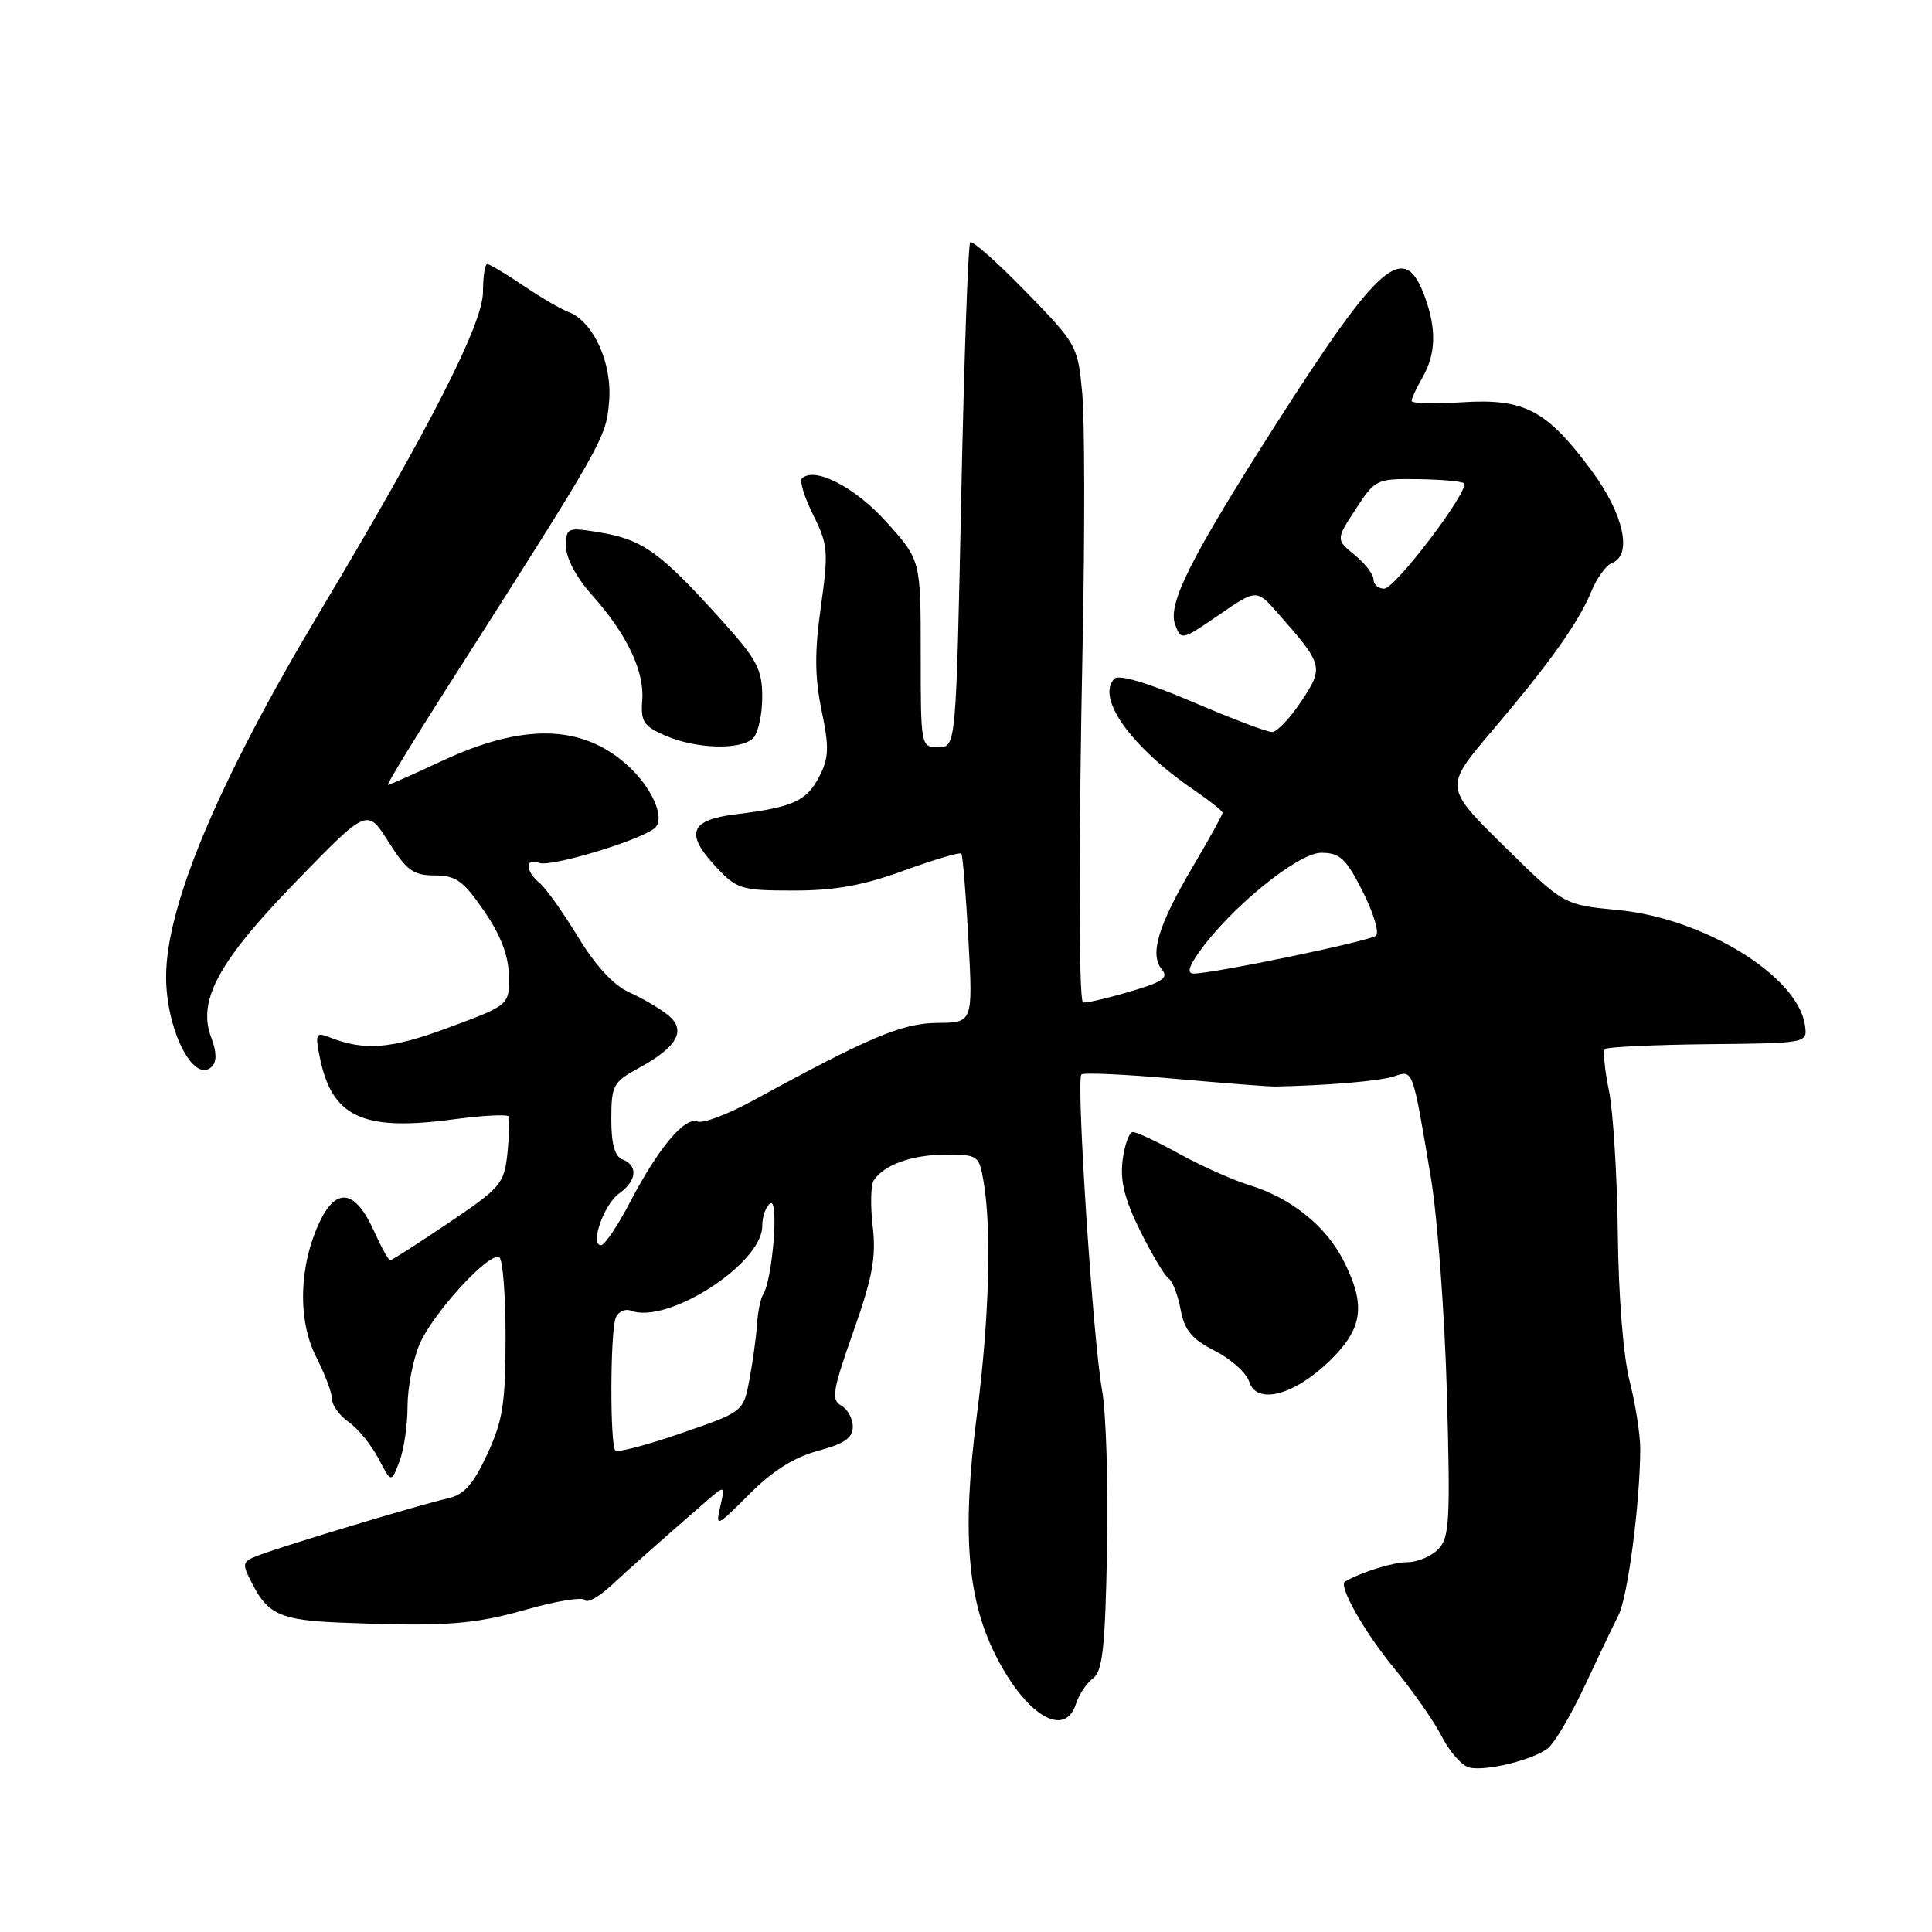 <?xml version="1.0" encoding="UTF-8" standalone="no"?>
<!DOCTYPE svg PUBLIC "-//W3C//DTD SVG 1.1//EN" "http://www.w3.org/Graphics/SVG/1.1/DTD/svg11.dtd" >
<svg xmlns="http://www.w3.org/2000/svg" xmlns:xlink="http://www.w3.org/1999/xlink" version="1.1" viewBox="0 0 256 256">
 <g >
 <path fill="currentColor"
d=" M 205.07 231.68 C 205.94 231.03 208.12 227.35 209.93 223.50 C 211.73 219.65 213.77 215.38 214.47 214.00 C 215.69 211.57 217.32 199.10 217.34 192.00 C 217.34 190.07 216.71 186.03 215.93 183.00 C 215.10 179.76 214.46 171.75 214.37 163.50 C 214.28 155.80 213.75 147.25 213.19 144.50 C 212.62 141.75 212.39 139.28 212.67 139.00 C 212.94 138.73 219.09 138.44 226.33 138.36 C 239.50 138.23 239.50 138.23 239.17 135.86 C 238.24 129.34 225.81 121.68 214.35 120.58 C 207.20 119.90 207.20 119.90 199.28 112.10 C 191.37 104.30 191.37 104.30 197.66 96.90 C 205.35 87.85 209.16 82.50 210.88 78.32 C 211.60 76.57 212.82 74.90 213.59 74.60 C 216.34 73.55 215.16 68.13 210.92 62.40 C 204.97 54.34 202.02 52.78 193.75 53.30 C 190.04 53.54 187.02 53.46 187.04 53.12 C 187.05 52.78 187.71 51.38 188.50 50.00 C 190.26 46.92 190.36 43.64 188.82 39.39 C 186.09 31.82 182.91 34.55 168.89 56.50 C 157.74 73.96 154.70 80.01 155.71 82.75 C 156.50 84.88 156.59 84.87 161.51 81.48 C 166.50 78.05 166.50 78.05 169.34 81.27 C 175.36 88.11 175.43 88.39 172.43 92.92 C 170.95 95.17 169.20 97.00 168.55 97.00 C 167.89 97.00 163.14 95.20 157.99 92.99 C 152.19 90.51 148.26 89.34 147.68 89.92 C 145.17 92.43 149.88 99.01 158.25 104.71 C 160.31 106.12 162.00 107.46 162.00 107.71 C 162.00 107.95 160.23 111.15 158.06 114.83 C 153.46 122.62 152.30 126.45 153.94 128.43 C 154.90 129.58 154.10 130.12 149.44 131.47 C 146.33 132.38 143.65 132.98 143.49 132.81 C 142.93 132.23 142.92 111.61 143.46 85.00 C 143.75 70.42 143.73 55.62 143.40 52.10 C 142.82 45.82 142.69 45.59 135.94 38.66 C 132.16 34.78 128.84 31.83 128.56 32.11 C 128.28 32.38 127.75 47.55 127.37 65.80 C 126.68 99.00 126.68 99.00 124.34 99.00 C 122.01 99.00 122.00 98.93 122.00 86.61 C 122.00 74.22 122.00 74.22 117.47 69.18 C 113.30 64.54 107.90 61.76 106.25 63.41 C 105.92 63.74 106.60 65.92 107.77 68.26 C 109.72 72.18 109.79 73.10 108.77 80.39 C 107.93 86.36 107.95 89.69 108.86 94.12 C 109.89 99.06 109.84 100.42 108.55 102.91 C 106.87 106.15 105.07 106.97 97.55 107.89 C 91.41 108.64 90.72 110.42 94.86 114.85 C 97.64 117.83 98.20 118.00 105.15 118.00 C 110.61 118.01 114.37 117.33 119.77 115.36 C 123.77 113.91 127.20 112.89 127.38 113.11 C 127.57 113.32 127.99 118.45 128.32 124.50 C 128.92 135.50 128.92 135.50 124.21 135.54 C 119.52 135.58 115.24 137.39 99.62 145.91 C 96.39 147.67 93.15 148.89 92.42 148.61 C 90.71 147.95 87.22 152.13 83.47 159.32 C 81.84 162.44 80.11 165.00 79.64 165.00 C 78.12 165.00 80.03 159.54 82.05 158.13 C 84.37 156.49 84.58 154.44 82.50 153.64 C 81.46 153.24 81.00 151.61 81.00 148.28 C 81.01 143.81 81.24 143.37 84.67 141.50 C 89.80 138.70 91.00 136.49 88.48 134.47 C 87.39 133.60 85.08 132.25 83.34 131.47 C 81.31 130.56 78.89 127.93 76.59 124.15 C 74.62 120.91 72.33 117.69 71.50 117.00 C 69.58 115.41 69.55 113.61 71.45 114.34 C 72.95 114.92 84.58 111.44 86.69 109.78 C 88.27 108.55 86.45 104.34 83.00 101.28 C 77.01 95.96 69.23 95.83 58.47 100.87 C 54.79 102.59 51.61 104.00 51.40 104.00 C 51.20 104.00 54.69 98.26 59.16 91.25 C 80.13 58.38 80.29 58.11 80.71 53.21 C 81.15 48.10 78.59 42.51 75.24 41.30 C 74.28 40.95 71.62 39.39 69.32 37.83 C 67.02 36.27 64.88 35.00 64.57 35.00 C 64.26 35.00 64.00 36.65 64.00 38.66 C 64.00 42.89 57.00 56.61 42.18 81.40 C 28.91 103.60 21.99 120.09 22.01 129.46 C 22.02 136.52 25.70 143.70 28.08 141.32 C 28.74 140.66 28.71 139.36 27.98 137.45 C 26.12 132.56 28.99 127.33 39.38 116.65 C 48.67 107.10 48.67 107.10 51.48 111.55 C 53.88 115.35 54.77 116.00 57.60 116.00 C 60.41 116.00 61.39 116.70 64.13 120.69 C 66.34 123.90 67.38 126.60 67.43 129.27 C 67.50 133.17 67.50 133.17 59.50 136.14 C 51.78 139.01 48.33 139.29 43.59 137.42 C 41.87 136.74 41.75 137.00 42.36 140.03 C 43.96 148.05 48.05 149.95 60.15 148.31 C 63.98 147.80 67.24 147.63 67.40 147.94 C 67.56 148.25 67.48 150.43 67.24 152.79 C 66.81 156.85 66.38 157.36 59.44 162.04 C 55.40 164.77 51.91 167.00 51.70 167.00 C 51.48 167.00 50.51 165.24 49.54 163.09 C 47.09 157.67 44.59 157.24 42.38 161.86 C 39.61 167.67 39.41 174.92 41.89 179.79 C 43.05 182.06 44.00 184.59 44.00 185.40 C 44.00 186.22 45.00 187.59 46.23 188.45 C 47.45 189.30 49.21 191.47 50.14 193.25 C 51.84 196.50 51.84 196.50 52.92 193.68 C 53.51 192.14 54.00 188.86 54.00 186.40 C 54.00 183.95 54.70 180.26 55.55 178.22 C 57.26 174.10 64.86 165.79 66.17 166.60 C 66.62 166.89 67.00 171.70 66.99 177.31 C 66.98 185.99 66.62 188.27 64.55 192.72 C 62.68 196.74 61.48 198.07 59.31 198.55 C 55.88 199.31 37.82 204.74 34.41 206.04 C 32.02 206.94 31.99 207.07 33.48 209.96 C 35.52 213.91 37.27 214.68 45.00 215.00 C 58.70 215.56 62.73 215.28 69.75 213.27 C 73.74 212.13 77.23 211.57 77.51 212.02 C 77.79 212.46 79.31 211.63 80.90 210.17 C 83.64 207.63 87.09 204.57 93.30 199.17 C 96.10 196.73 96.10 196.73 95.44 199.62 C 94.80 202.41 94.92 202.36 99.28 197.99 C 102.36 194.90 105.23 193.09 108.39 192.24 C 111.88 191.31 113.00 190.53 113.00 189.05 C 113.00 187.98 112.31 186.71 111.46 186.24 C 110.12 185.49 110.33 184.23 113.07 176.46 C 115.62 169.24 116.11 166.58 115.64 162.52 C 115.32 159.76 115.38 157.00 115.78 156.40 C 117.14 154.33 120.87 153.00 125.30 153.00 C 129.65 153.00 129.75 153.07 130.36 156.75 C 131.41 163.10 131.06 174.94 129.44 187.50 C 127.41 203.28 128.17 212.21 132.17 219.82 C 136.19 227.48 141.14 230.30 142.58 225.75 C 142.97 224.52 143.99 223.00 144.84 222.38 C 146.10 221.46 146.44 218.29 146.69 205.37 C 146.86 196.64 146.56 187.12 146.03 184.21 C 144.84 177.76 142.57 143.10 143.29 142.38 C 143.57 142.10 149.13 142.35 155.65 142.94 C 162.17 143.52 168.18 143.99 169.00 143.97 C 175.98 143.83 182.88 143.24 184.72 142.62 C 187.27 141.77 187.15 141.46 189.59 156.00 C 190.47 161.22 191.42 174.07 191.72 184.55 C 192.19 201.58 192.07 203.79 190.55 205.30 C 189.62 206.24 187.79 207.00 186.48 207.00 C 184.60 207.00 180.45 208.29 178.22 209.56 C 177.30 210.09 180.78 216.24 184.66 220.96 C 187.16 223.99 190.05 228.13 191.08 230.16 C 192.12 232.19 193.76 234.01 194.73 234.22 C 196.99 234.70 203.03 233.22 205.07 231.68 Z  M 176.23 180.28 C 180.61 176.00 181.02 172.93 178.01 167.02 C 175.66 162.41 171.05 158.72 165.50 157.02 C 163.30 156.34 159.14 154.48 156.27 152.89 C 153.39 151.30 150.62 150.00 150.12 150.00 C 149.63 150.00 149.01 151.69 148.75 153.75 C 148.41 156.53 149.03 158.97 151.12 163.18 C 152.68 166.30 154.36 169.11 154.86 169.42 C 155.36 169.73 156.07 171.56 156.43 173.49 C 156.95 176.27 157.90 177.42 160.97 178.99 C 163.11 180.08 165.16 181.92 165.53 183.09 C 166.52 186.20 171.51 184.89 176.23 180.28 Z  M 99.80 97.80 C 100.46 97.14 101.00 94.70 101.00 92.38 C 101.00 88.70 100.33 87.42 95.75 82.33 C 87.42 73.08 85.16 71.46 79.25 70.51 C 75.17 69.85 75.00 69.93 75.00 72.41 C 75.00 73.93 76.38 76.53 78.36 78.75 C 83.02 83.95 85.41 88.91 85.10 92.77 C 84.88 95.61 85.27 96.22 88.17 97.48 C 92.26 99.25 98.18 99.42 99.80 97.80 Z  M 81.54 192.21 C 80.81 191.48 80.85 176.56 81.58 174.64 C 81.90 173.81 82.81 173.37 83.59 173.67 C 88.44 175.53 101.00 167.45 101.00 162.47 C 101.00 161.18 101.49 159.82 102.09 159.45 C 103.23 158.74 102.37 169.51 101.13 171.50 C 100.78 172.05 100.41 173.85 100.31 175.50 C 100.20 177.15 99.75 180.43 99.31 182.78 C 98.50 187.07 98.50 187.07 90.29 189.90 C 85.77 191.47 81.83 192.50 81.54 192.21 Z  M 158.92 126.11 C 163.10 120.24 172.01 113.00 175.06 113.00 C 177.55 113.00 178.34 113.73 180.56 118.12 C 181.99 120.94 182.78 123.57 182.33 123.98 C 181.52 124.70 160.81 129.00 158.18 129.00 C 157.26 129.00 157.49 128.13 158.92 126.11 Z  M 182.00 76.79 C 182.00 76.12 180.88 74.66 179.51 73.54 C 177.01 71.50 177.01 71.50 179.64 67.46 C 182.21 63.51 182.40 63.42 187.89 63.49 C 190.97 63.53 193.72 63.78 193.98 64.03 C 194.82 64.86 184.88 78.00 183.41 78.00 C 182.64 78.00 182.00 77.45 182.00 76.79 Z "/>
</g>
</svg>